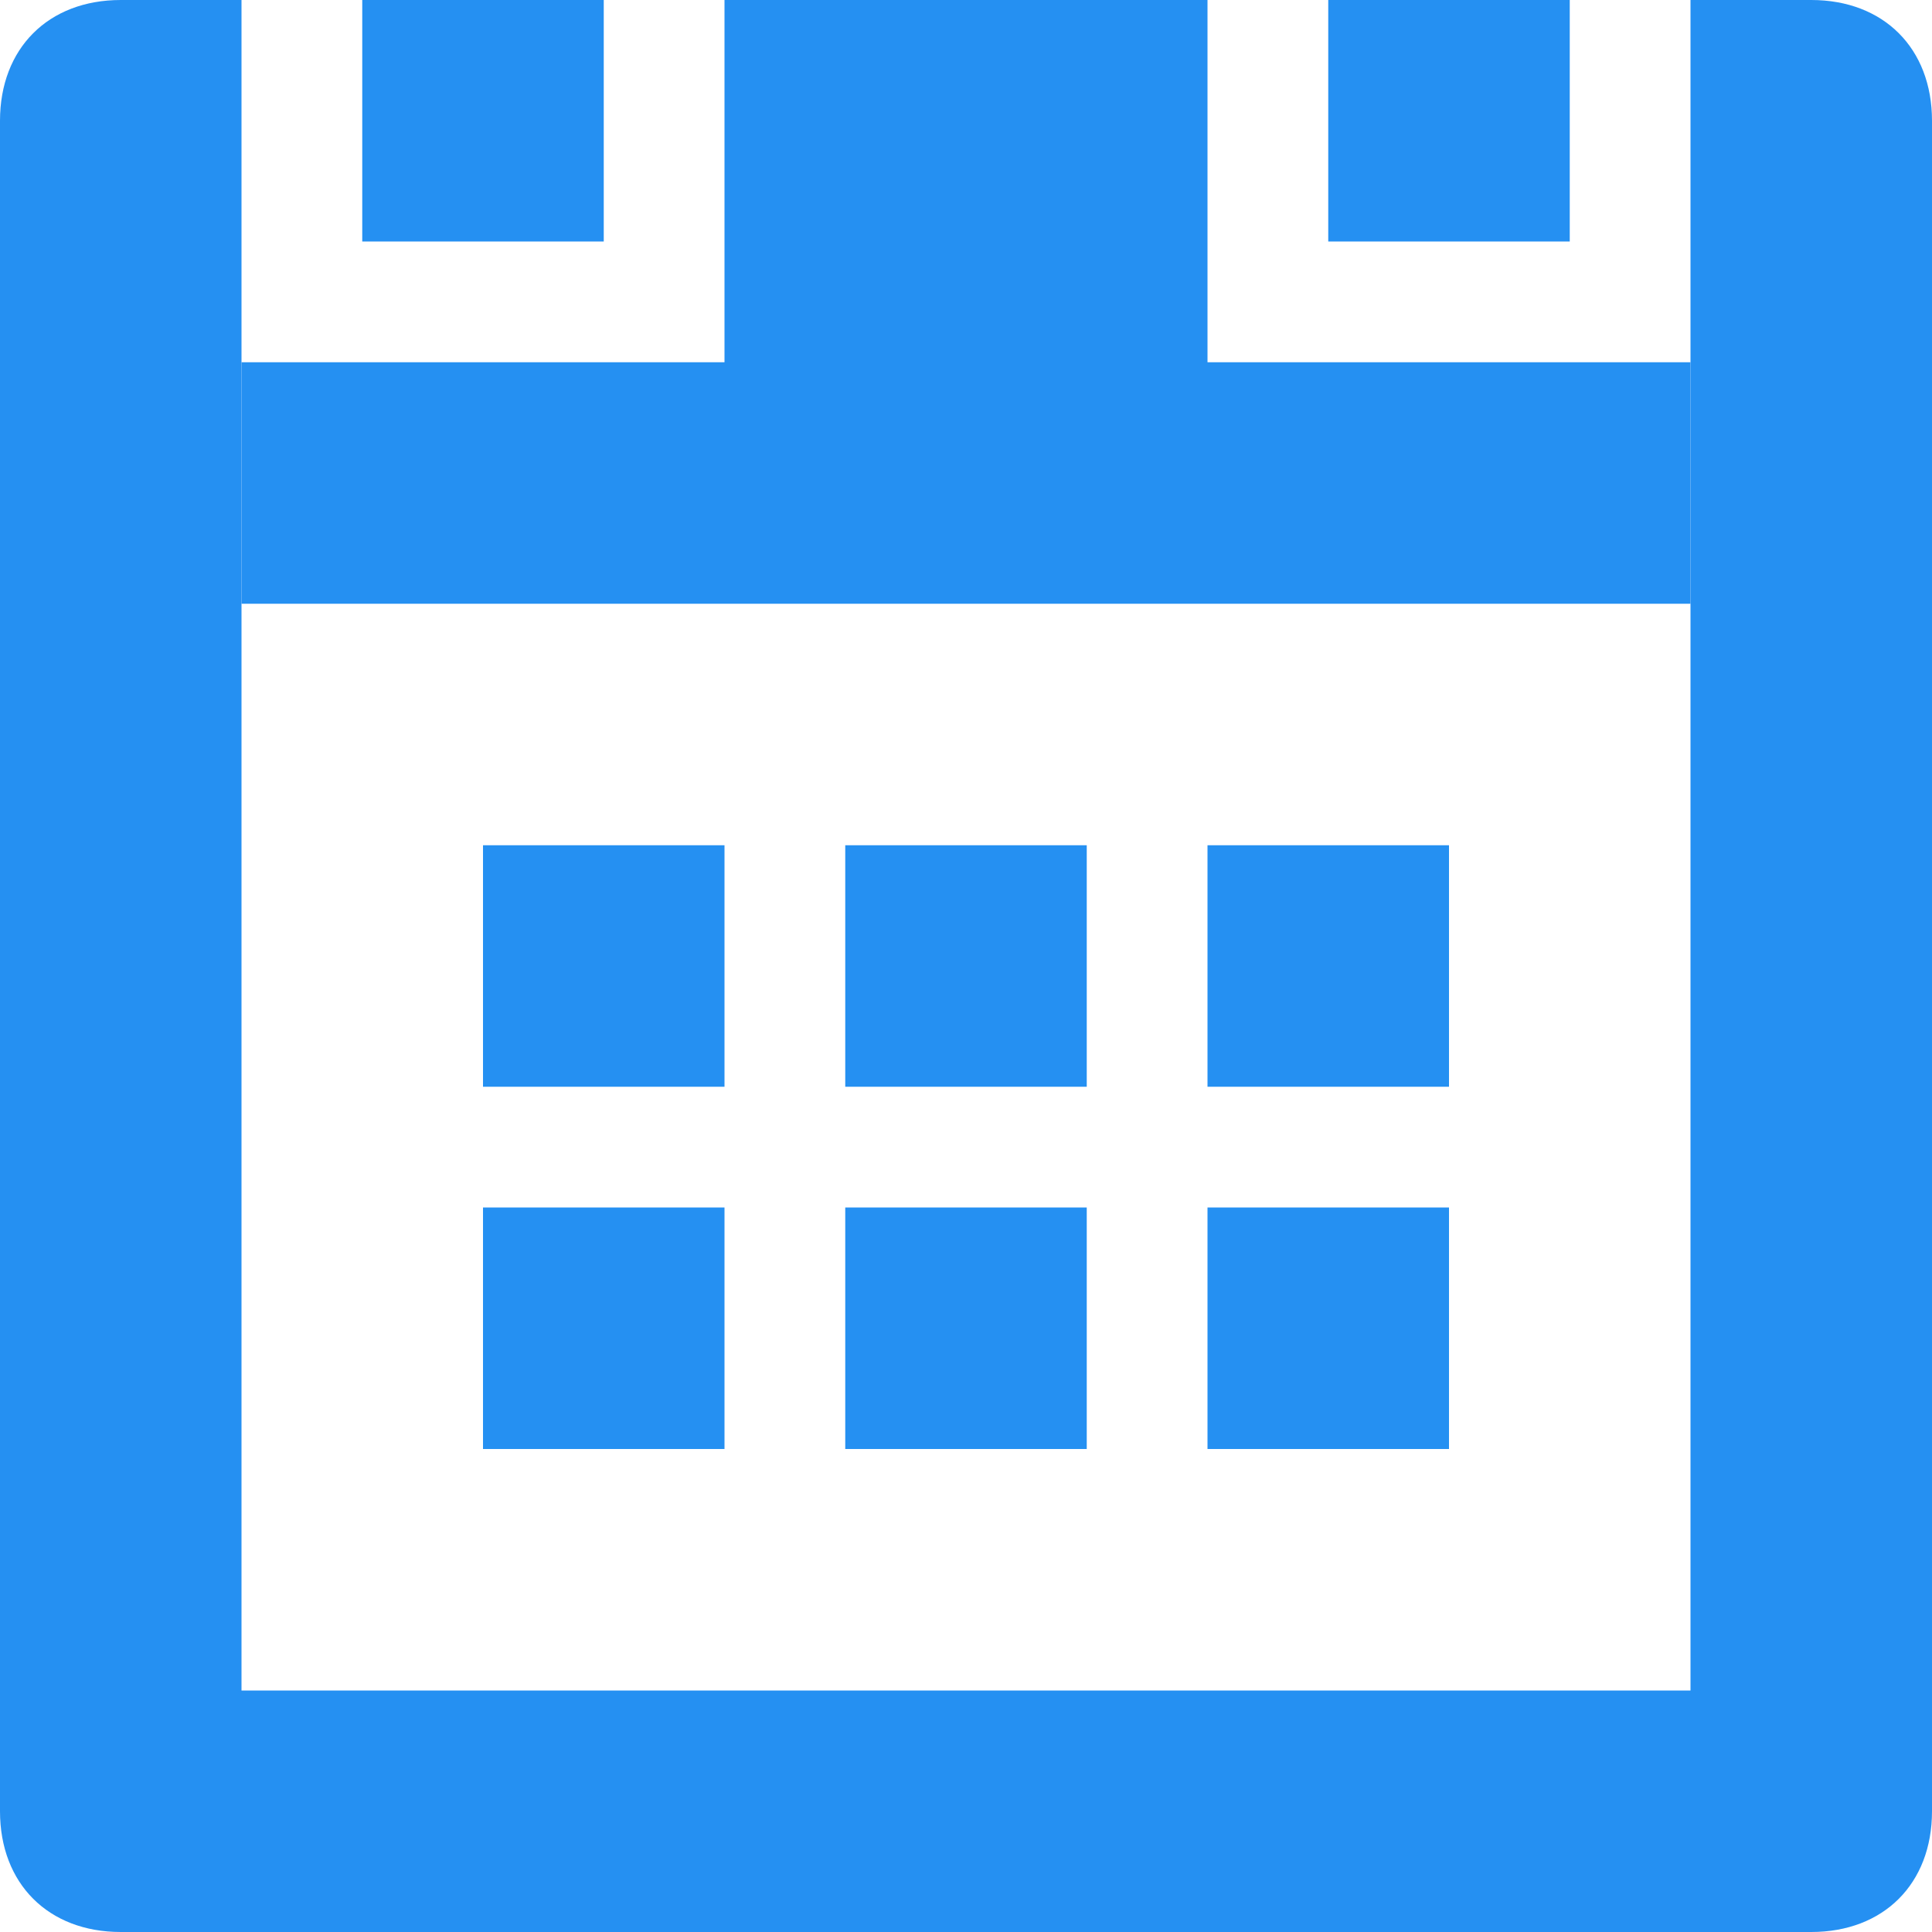 <?xml version="1.0" standalone="no"?><!DOCTYPE svg PUBLIC "-//W3C//DTD SVG 1.1//EN" "http://www.w3.org/Graphics/SVG/1.1/DTD/svg11.dtd"><svg t="1536913808015" class="icon" style="" viewBox="0 0 1024 1024" version="1.1" xmlns="http://www.w3.org/2000/svg" p-id="3797" xmlns:xlink="http://www.w3.org/1999/xlink" width="200" height="200"><defs><style type="text/css"></style></defs><path d="M960 0h-64v1024h64c38.4 0 64-25.6 64-64V64c0-38.4-25.6-64-64-64zM128 896V0H64C25.6 0 0 25.6 0 64v896c0 38.4 25.6 64 64 64h832v-128H128z" fill="#2590F2" p-id="3798"></path><path d="M896 320V192H128v128zM384 0h256v192H384zM256 448h128v128H256zM192 0h128v128H192zM704 0h128v128h-128zM448 448h128v128H448zM640 448h128v128h-128zM256 640h128v128H256zM448 640h128v128H448zM640 640h128v128h-128z" fill="#2590F2" p-id="3799"></path></svg>